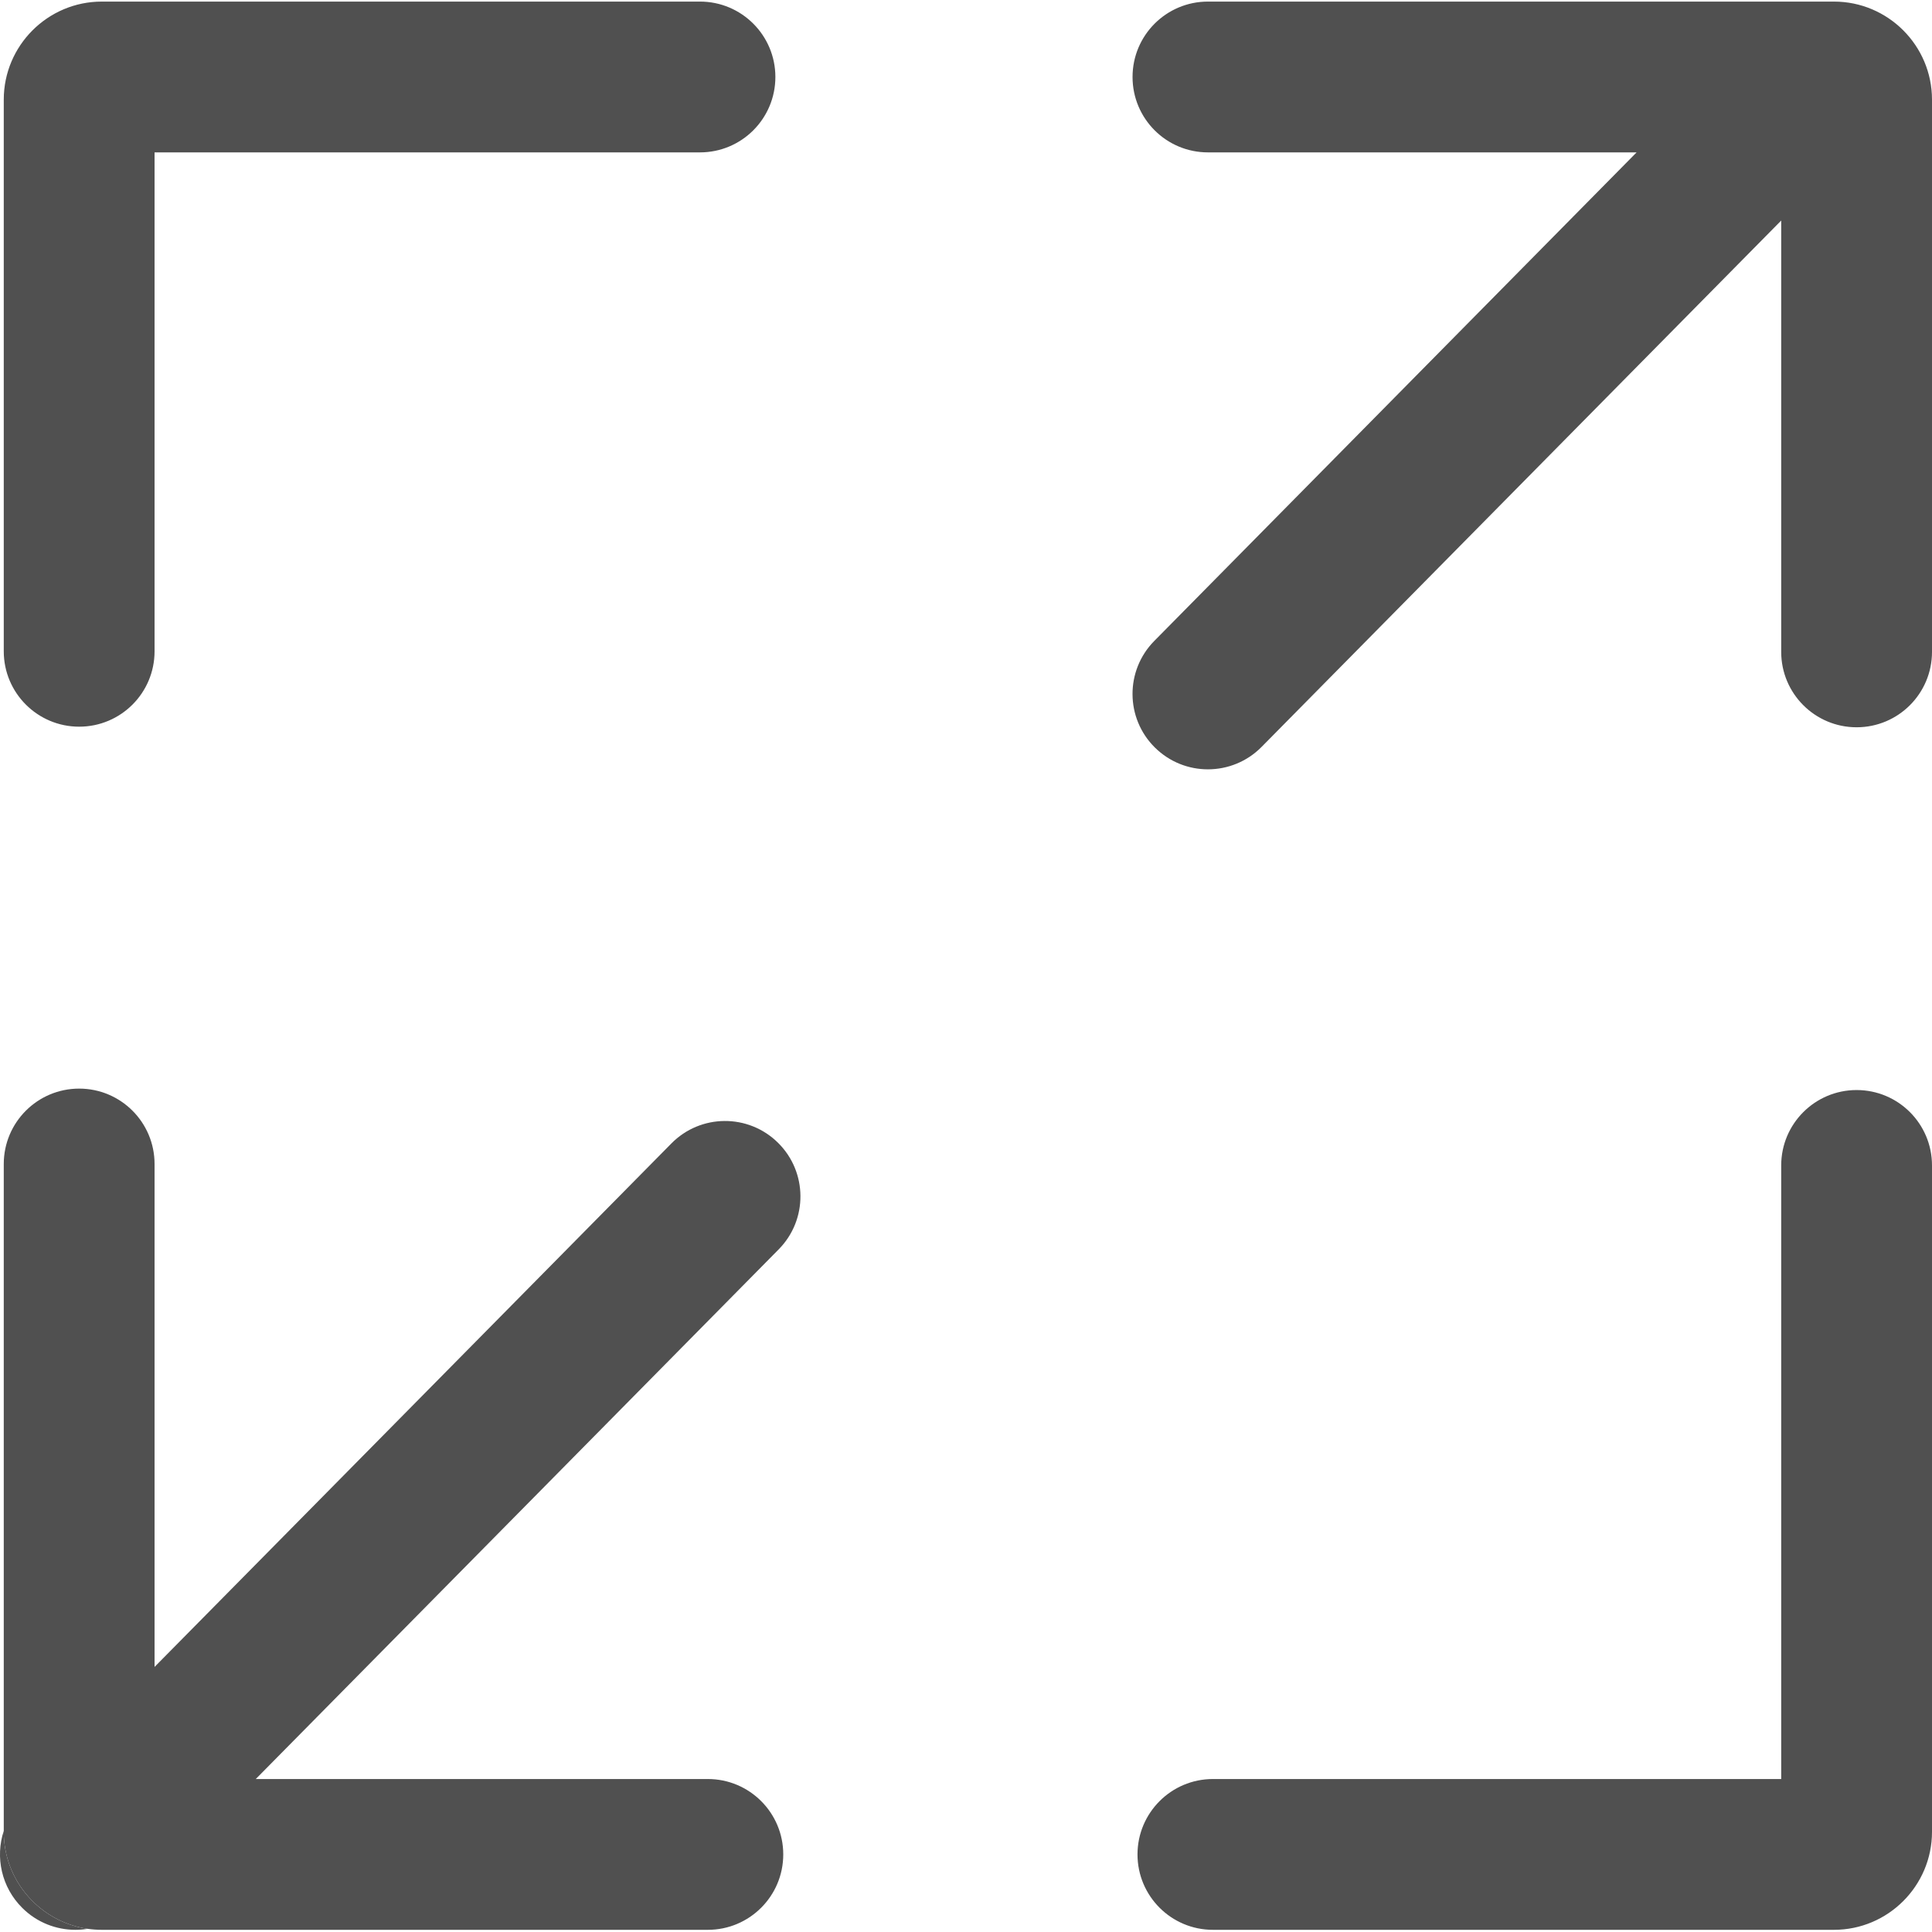 <svg width="39" height="39" viewBox="0 0 39 39" fill="none" xmlns="http://www.w3.org/2000/svg">
<g clip-path="url(#clip0_646_1668)">
<path d="M1.598 14.669C0.758 14.669 0.076 13.988 0.076 13.147V2.011C0.076 0.92 0.964 0.032 2.055 0.032H14.13C14.971 0.032 15.652 0.714 15.652 1.554C15.652 2.395 14.971 3.076 14.13 3.076H3.12V13.147C3.12 13.988 2.439 14.669 1.598 14.669ZM37.021 38.956H24.484C23.644 38.956 22.962 38.275 22.962 37.434C22.962 36.594 23.644 35.912 24.484 35.912H35.956V23.526C35.956 22.685 36.638 22.004 37.478 22.004C38.319 22.004 39 22.685 39 23.526V36.978C39 38.068 38.112 38.956 37.021 38.956ZM39 2.011V13.159C39 14 38.319 14.681 37.478 14.681C36.638 14.681 35.956 14 35.956 13.159V4.452L25.466 15.078C25.169 15.379 24.776 15.53 24.383 15.53C23.997 15.53 23.611 15.384 23.314 15.091C22.716 14.501 22.71 13.537 23.3 12.939L33.037 3.076H24.384C23.543 3.076 22.862 2.395 22.862 1.554C22.862 0.713 23.543 0.032 24.384 0.032H37.021C38.112 0.032 39 0.92 39 2.011ZM1.771 38.936C1.688 38.949 1.605 38.956 1.522 38.956C1.136 38.956 0.749 38.81 0.453 38.517C0.028 38.097 -0.099 37.489 0.076 36.958V36.978C0.076 37.972 0.814 38.798 1.771 38.936Z" fill="#505050"/>
<path d="M15.811 37.434C15.811 38.275 15.129 38.956 14.289 38.956H2.055C1.958 38.956 1.864 38.949 1.771 38.936C0.814 38.798 0.076 37.972 0.076 36.978V23.497C0.076 22.656 0.758 21.975 1.598 21.975C2.438 21.975 3.12 22.656 3.12 23.497V33.649L13.553 23.082C14.143 22.483 15.107 22.477 15.705 23.068C16.303 23.658 16.31 24.622 15.719 25.22L5.163 35.912H14.289C15.129 35.912 15.811 36.593 15.811 37.434Z" fill="#505050"/>
</g>
<defs>
<clipPath id="clip0_646_1668">
<rect width="39" height="39" fill="white"/>
</clipPath>
</defs>
</svg>
